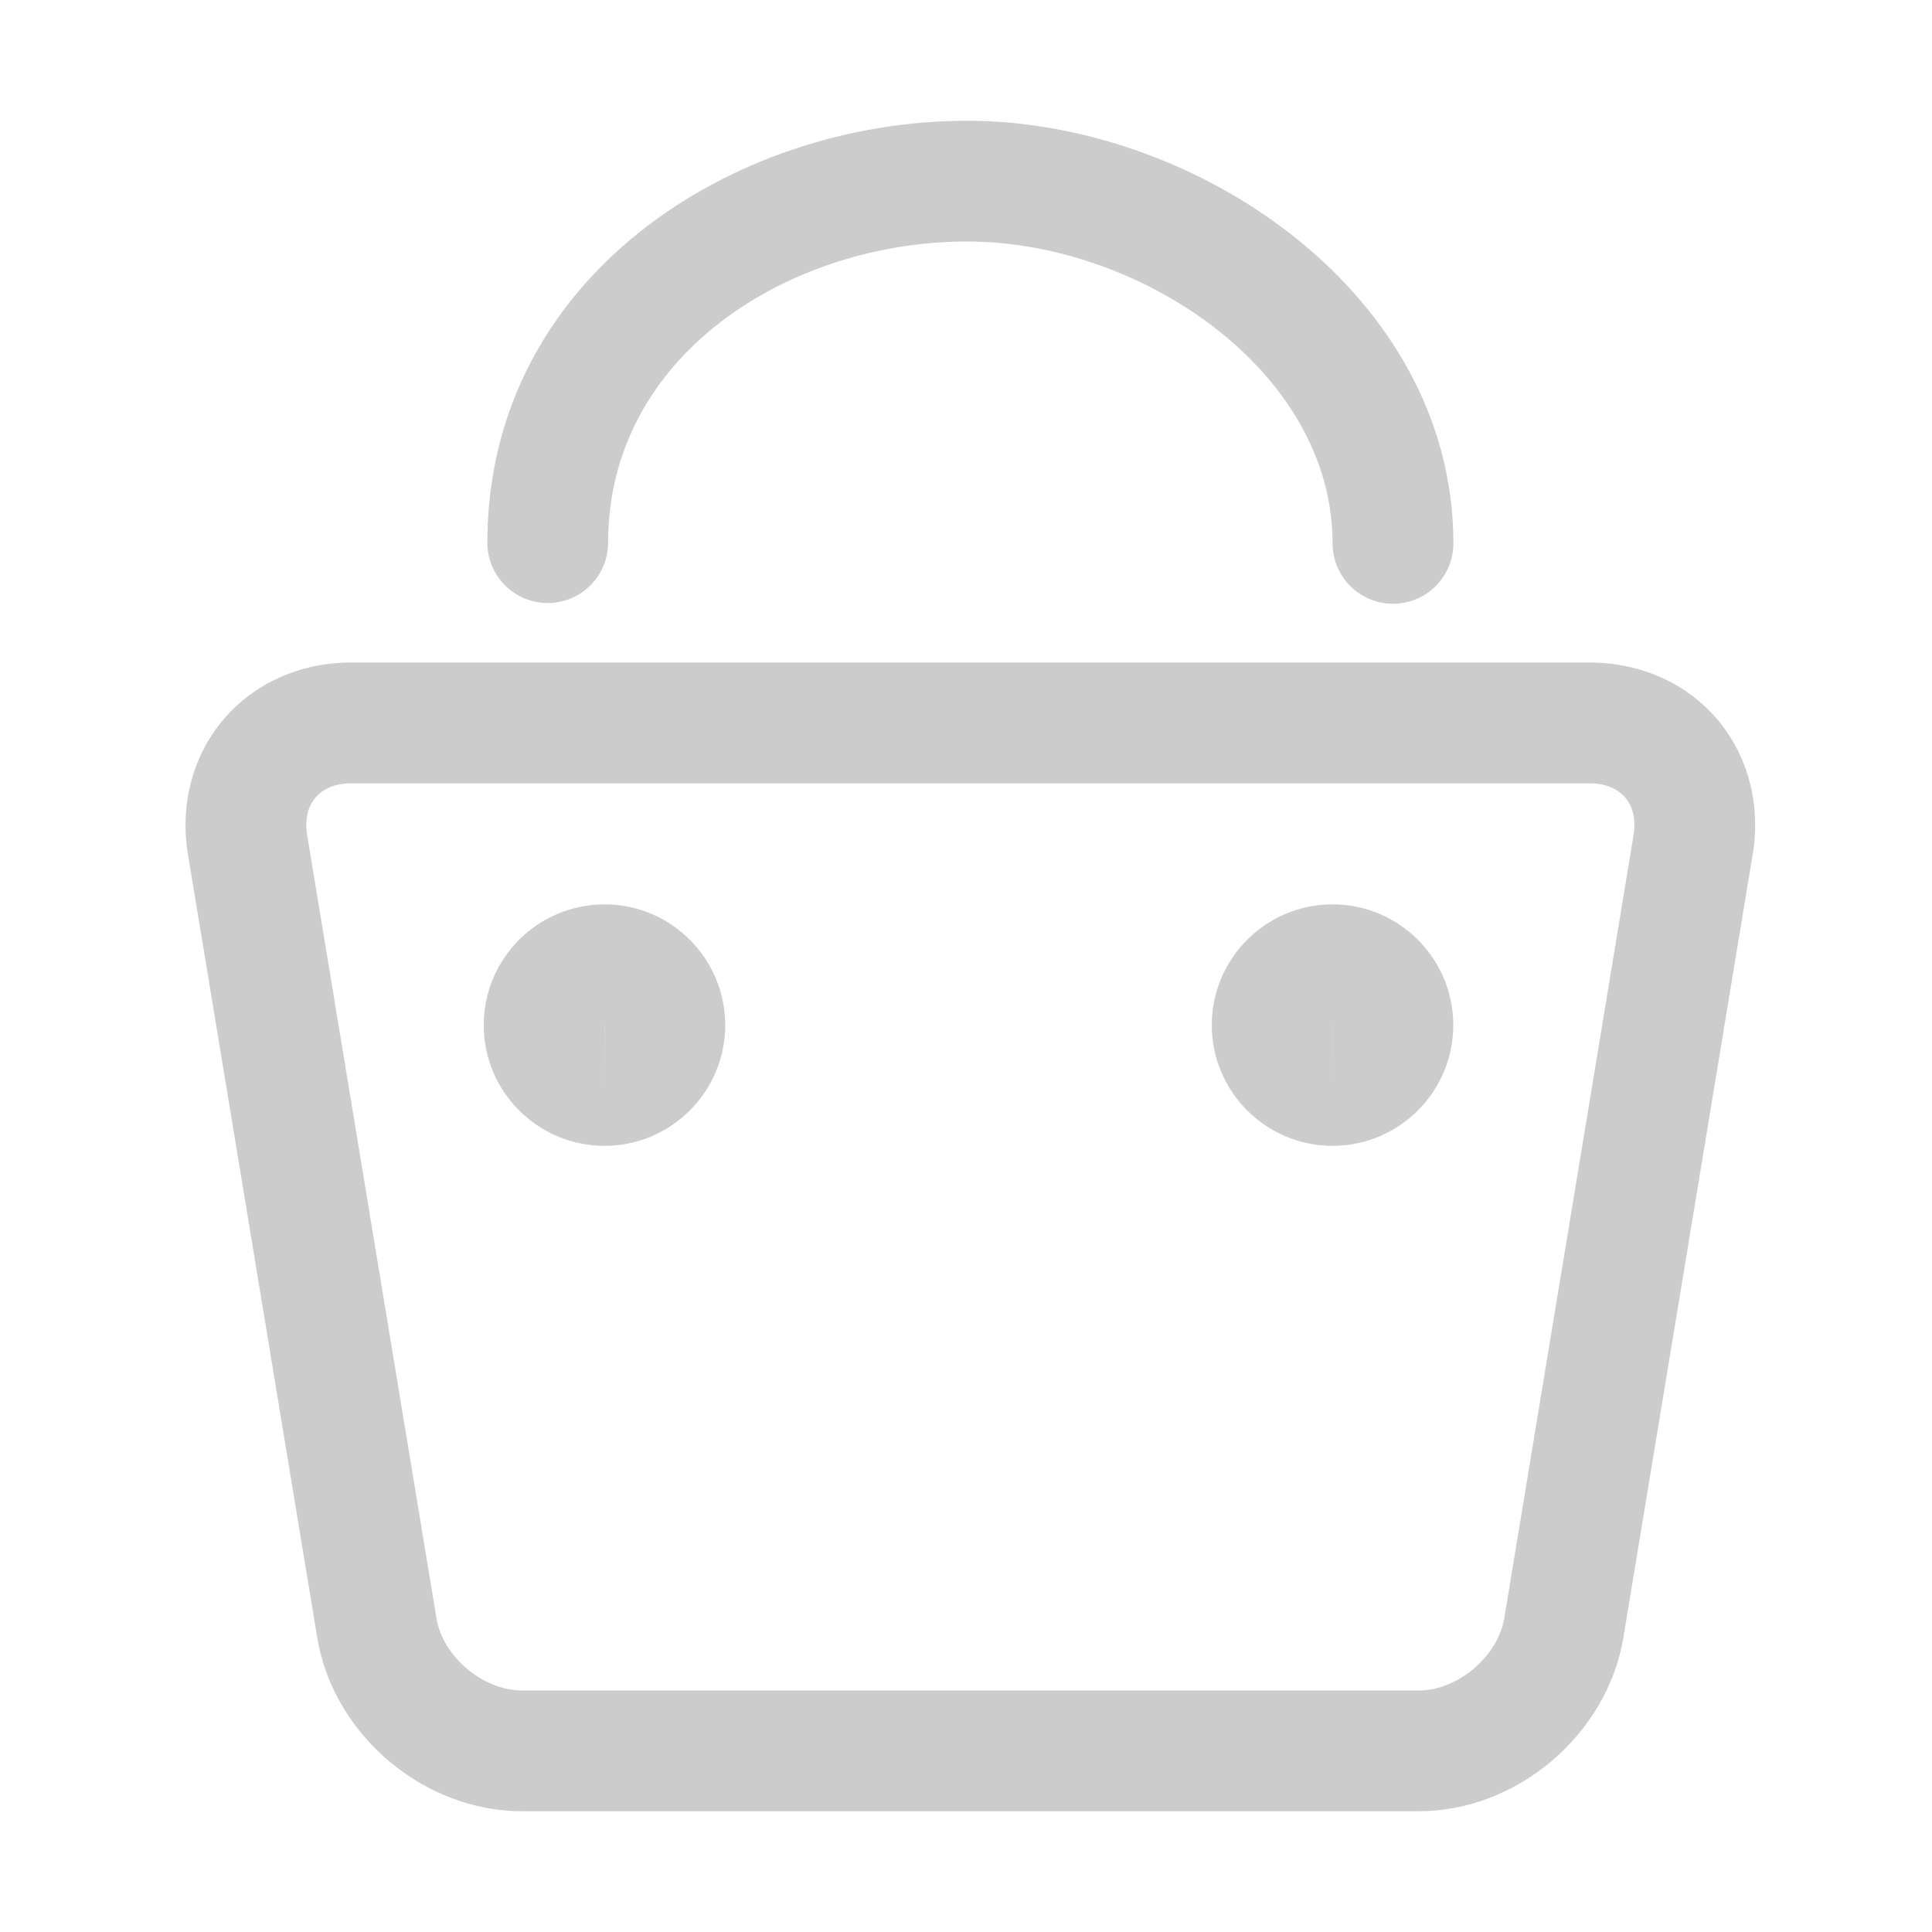 <?xml version="1.0" standalone="no"?><!DOCTYPE svg PUBLIC "-//W3C//DTD SVG 1.1//EN" "http://www.w3.org/Graphics/SVG/1.1/DTD/svg11.dtd"><svg t="1570841155568" class="icon" viewBox="0 0 1024 1024" version="1.1" xmlns="http://www.w3.org/2000/svg" p-id="2361" xmlns:xlink="http://www.w3.org/1999/xlink" width="200" height="200"><defs><style type="text/css"></style></defs><path d="M751.872 960 276.736 960c-52 0-99.616-40.096-108.48-91.328L99.68 453.152c-4.48-26.08 2.272-52.256 18.56-71.584 16.256-19.328 40.896-30.4 67.52-30.4L842.88 351.168c26.688 0 51.328 11.104 67.584 30.432 16.256 19.328 22.976 45.504 18.4 71.808l-68.512 415.04C851.424 919.904 803.808 960 751.872 960zM185.76 415.2c-7.84 0-14.464 2.688-18.592 7.616-4.16 4.928-5.696 11.936-4.384 19.712l68.608 415.52C234.848 878.144 256.064 896 276.736 896l475.136 0c20.672 0 41.888-17.888 45.408-38.208l68.512-415.04c1.376-8-0.16-14.976-4.288-19.904-4.16-4.928-10.784-7.648-18.624-7.648L185.76 415.2zM320.416 607.328c-35.328 0-64.032-28.704-64.032-64 0-35.296 28.704-64 64.032-64 35.264 0 63.968 28.704 63.968 64C384.384 578.592 355.68 607.328 320.416 607.328zM320.416 543.328c0 0-0.064 0-0.096 0.032l0.064 31.968L320.416 543.328zM706.272 607.328c-35.296 0-64-28.704-64-64 0-35.296 28.704-64 64-64s64 28.704 64 64C770.272 578.592 741.568 607.328 706.272 607.328zM706.304 543.328c-0.032 0-0.064 0-0.064 0l0.032 32L706.304 543.328zM738.304 320c-17.696 0-32-14.336-32-32 0-91.584-102.24-160-193.696-160-93.536 0-190.304 59.712-190.304 159.616 0 17.664-14.336 32-32 32s-32-14.336-32-32C258.304 147.648 387.616 64 512.64 64c121.888 0 257.696 92 257.696 224C770.304 305.664 756 320 738.304 320z" p-id="2362" fill="#cccccc"></path></svg>